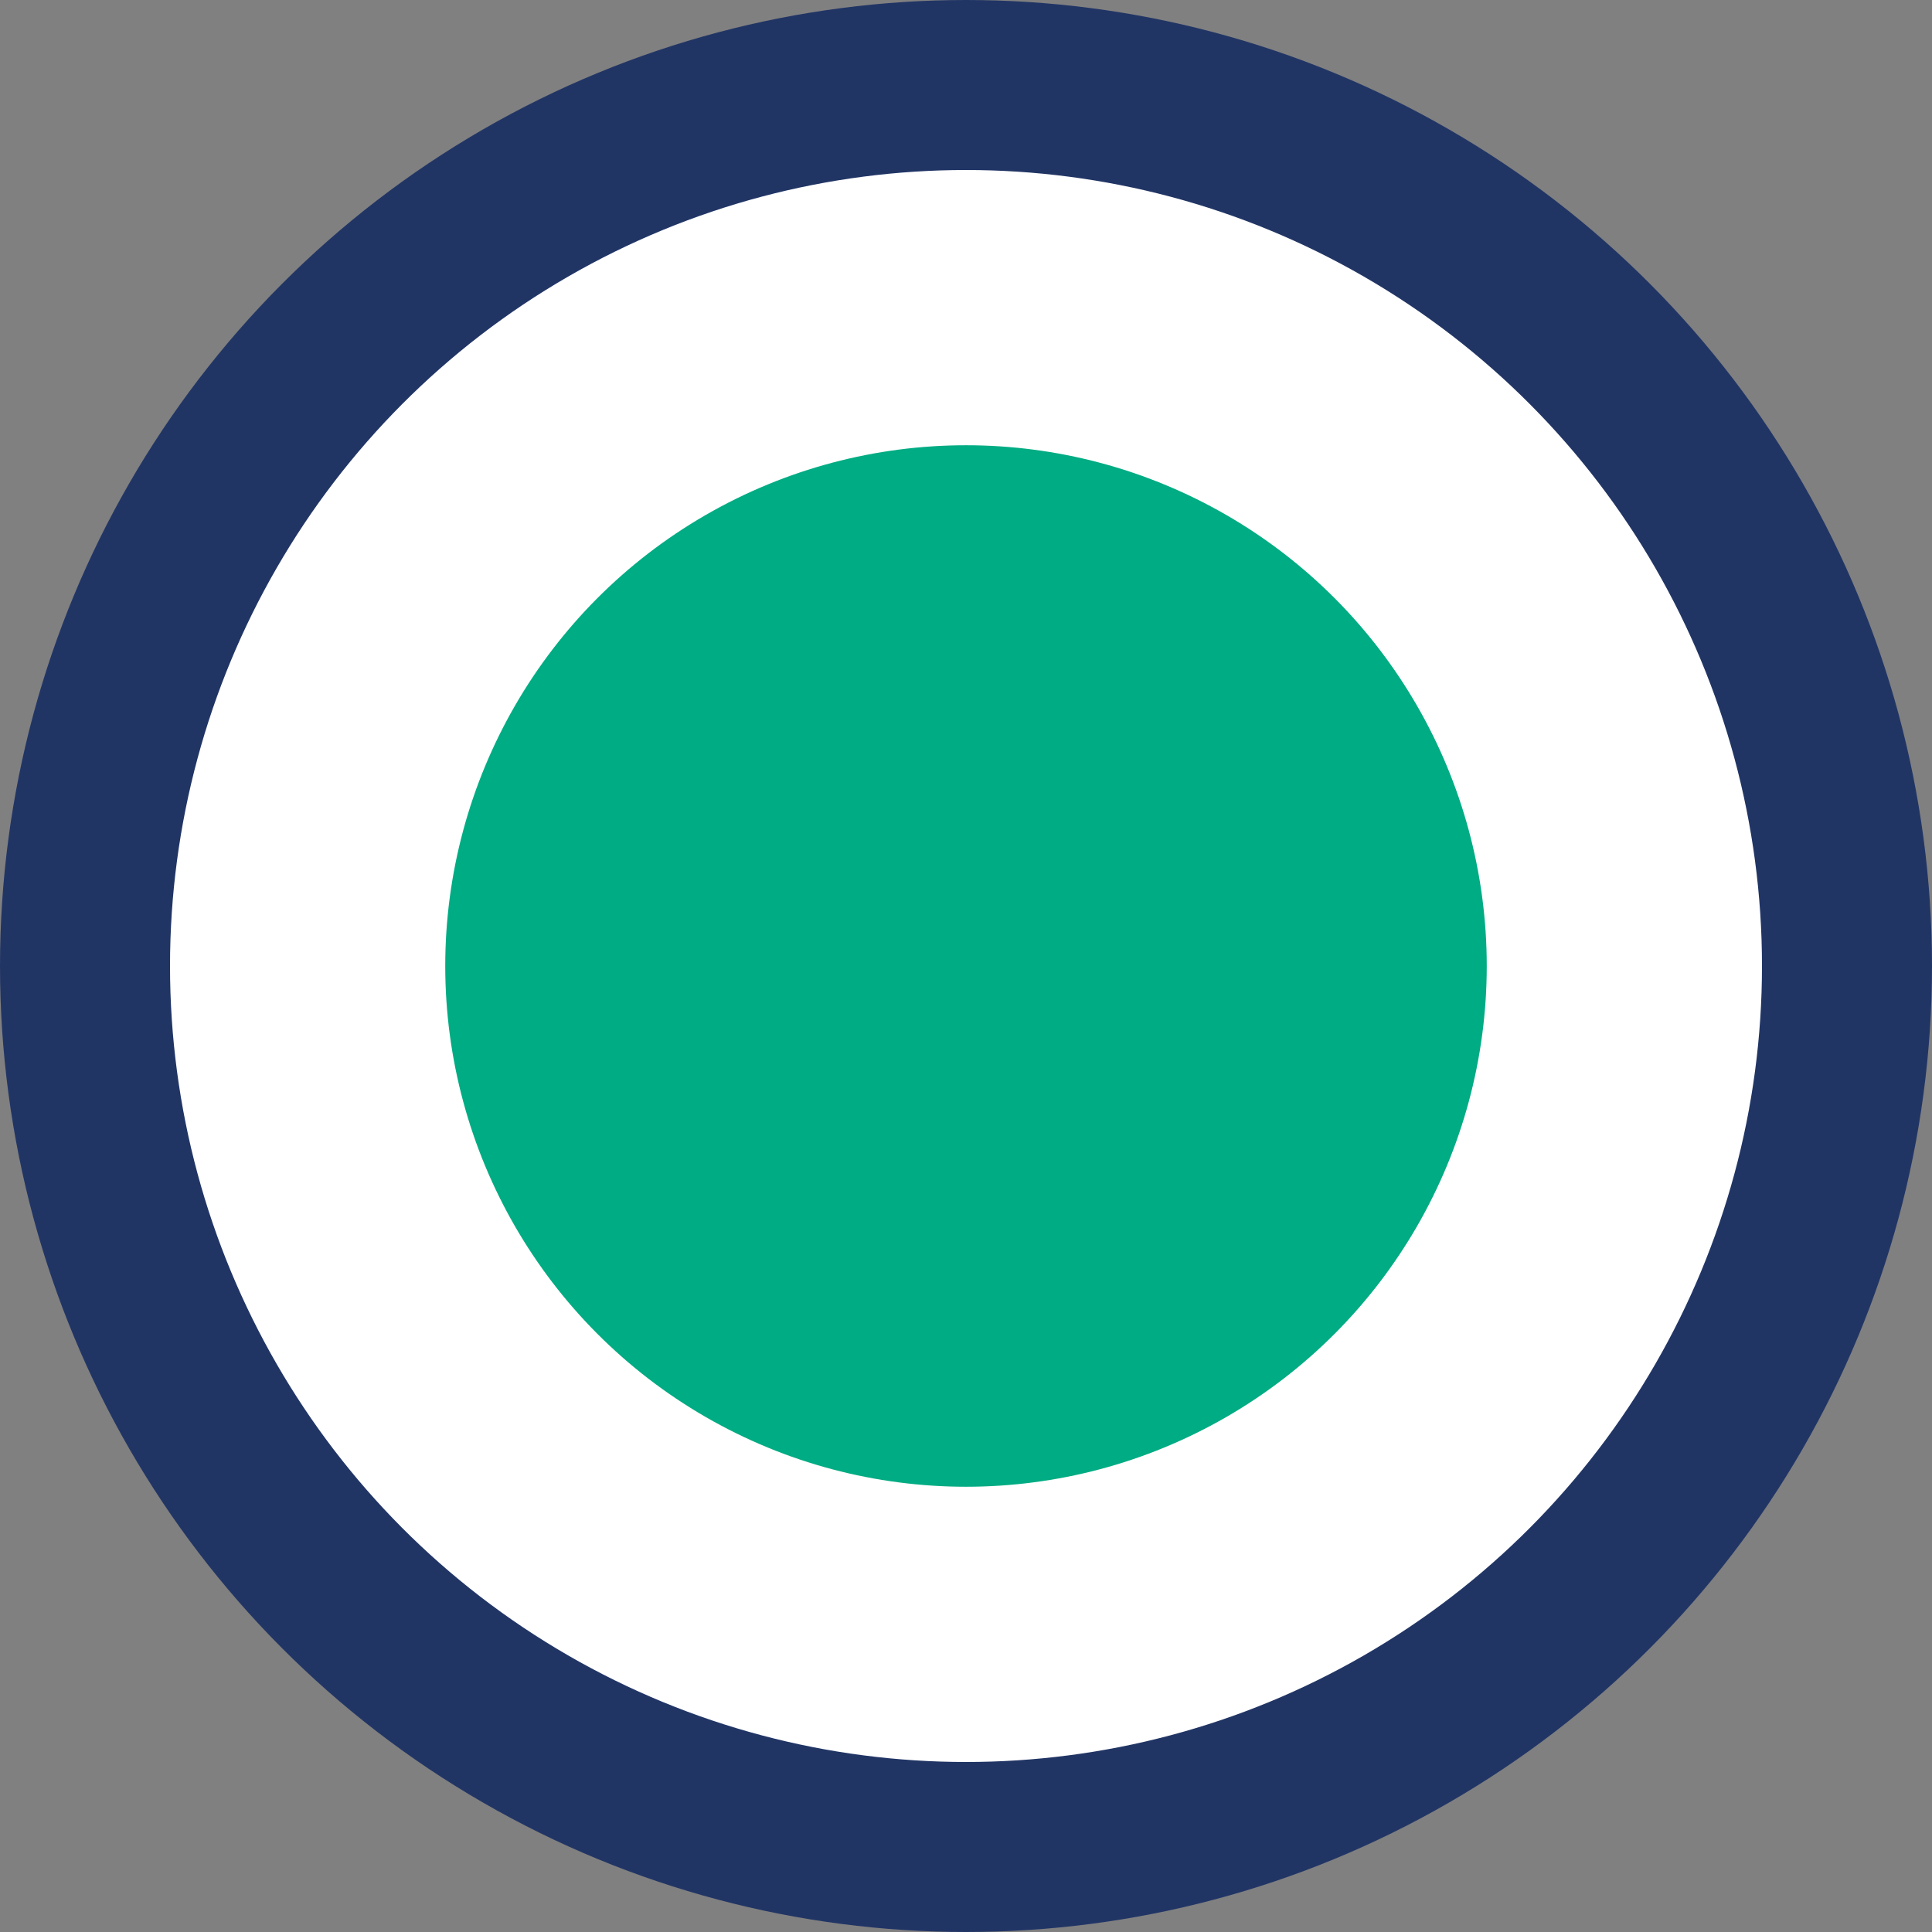 <svg xmlns="http://www.w3.org/2000/svg" viewBox="0 0 32.5 32.5"><rect x="0" y="0" width="32.5" height="32.5" fill="#808080" stroke="none"/><defs><style>.cls-1{fill:#fff;stroke:#213565;stroke-linecap:round;stroke-linejoin:round;stroke-width:2.86px;}.cls-2{fill:#00ac83;}</style></defs><g id="Capa_2" data-name="Capa 2"><g id="Modo_de_aislamiento" data-name="Modo de aislamiento"><circle class="cls-1" cx="16.25" cy="16.25" r="14.82"/><circle class="cls-2" cx="16.25" cy="16.25" r="8.76"/></g></g></svg>